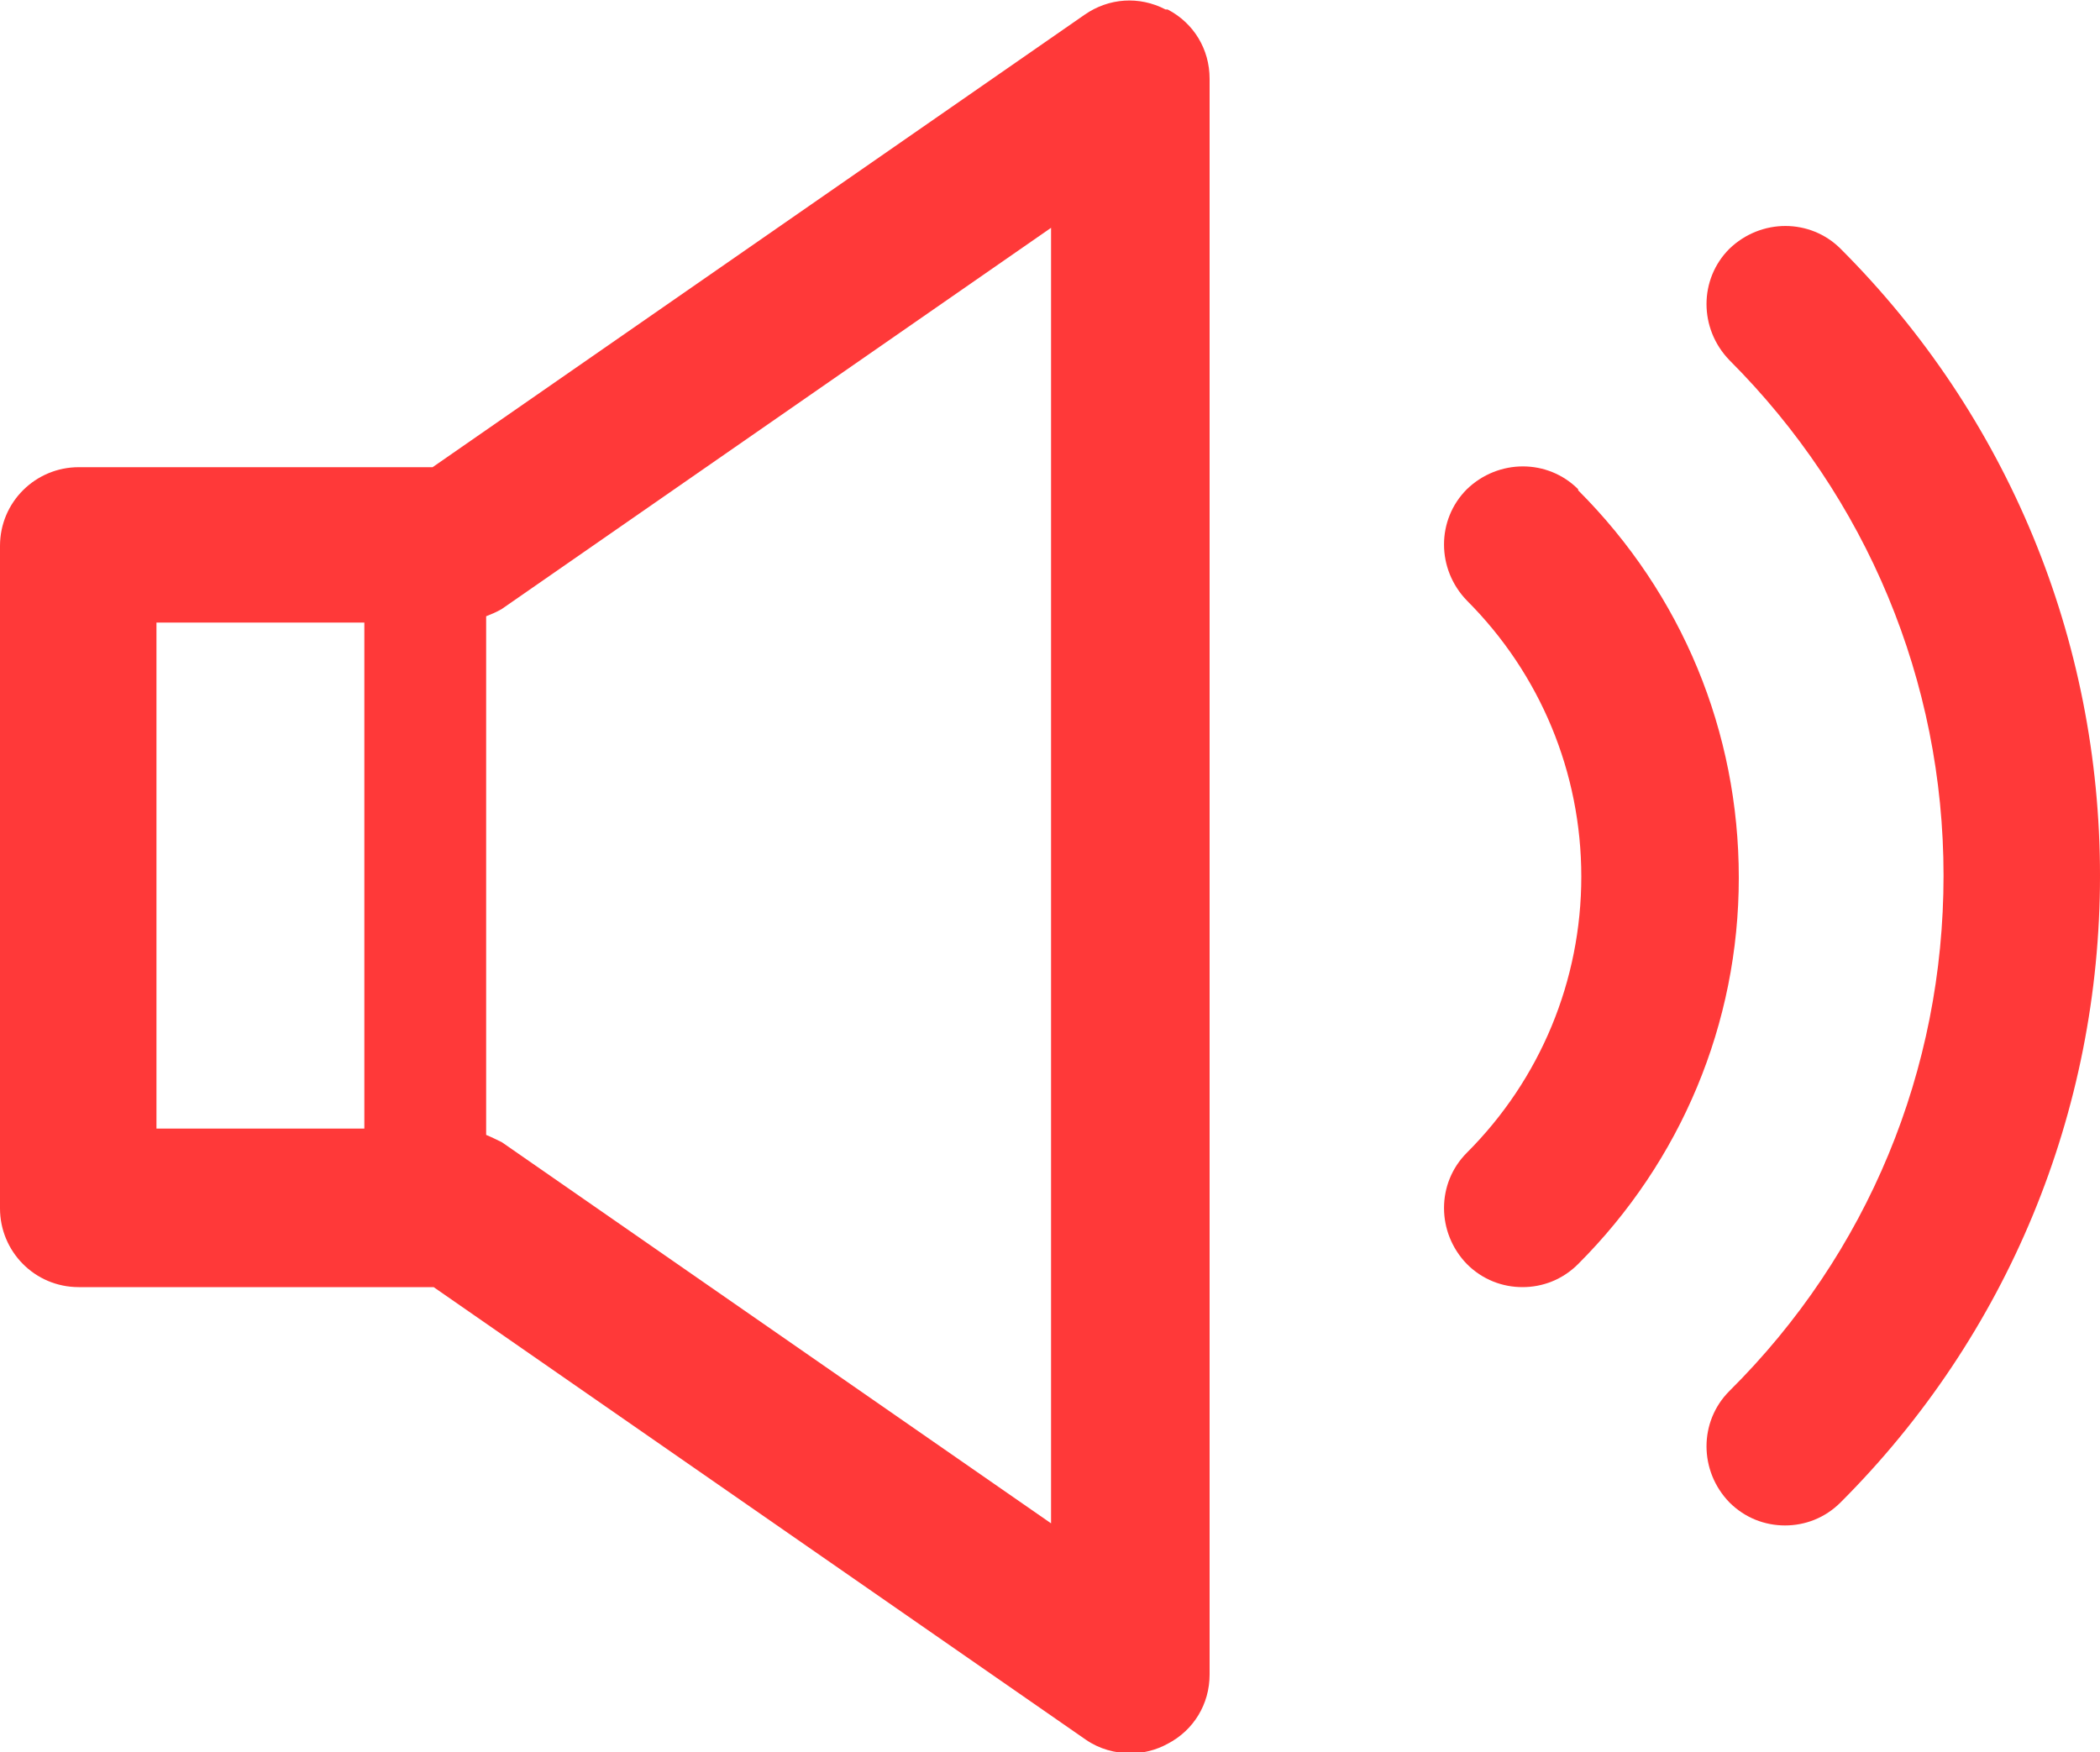 <?xml version="1.0" encoding="UTF-8"?>
<svg id="Layer_2" data-name="Layer 2" xmlns="http://www.w3.org/2000/svg" viewBox="0 0 20 16.69">

    <style>
      .cls-1 {
        fill: #ff3939;
      }
    </style>
  <g id="_04_bold" class="cls-1" data-name="04 bold">
    <g>
      <path d="m17.53,2.37c-.29-.29-.76-.29-1.06,0-.29.29-.29.76,0,1.06,1.31,1.31,2.04,3.06,2.04,4.91s-.72,3.6-2.04,4.91c-.29.29-.29.76,0,1.06.15.15.34.22.53.22s.38-.07.53-.22c1.59-1.59,2.47-3.72,2.47-5.97s-.88-4.38-2.47-5.97Z"/>
      <path d="m15.03,4.66c-.29-.29-.76-.29-1.06,0-.29.29-.29.76,0,1.06.7.7,1.09,1.64,1.09,2.63s-.39,1.93-1.09,2.63c-.29.29-.29.76,0,1.06.15.15.34.22.53.22s.38-.07.53-.22c.98-.98,1.53-2.29,1.53-3.68s-.54-2.7-1.53-3.69Z"/>
      <path d="m11.1.09c-.25-.13-.54-.11-.77.05l-6.21,4.31H.75c-.41,0-.75.33-.75.75v6.31c0,.41.33.75.75.75h3.38l6.21,4.31c.13.09.28.13.43.13.12,0,.24-.03.35-.09.25-.13.4-.38.4-.66V.75c0-.28-.15-.53-.4-.66ZM1.49,5.93h1.98v4.82h-1.98v-4.82Zm8.52,8.58l-5.23-3.63s-.1-.05-.15-.07v-4.94c.05-.02.1-.04.15-.07l5.23-3.63v12.34Z"/>
    </g>
  </g>
</svg>